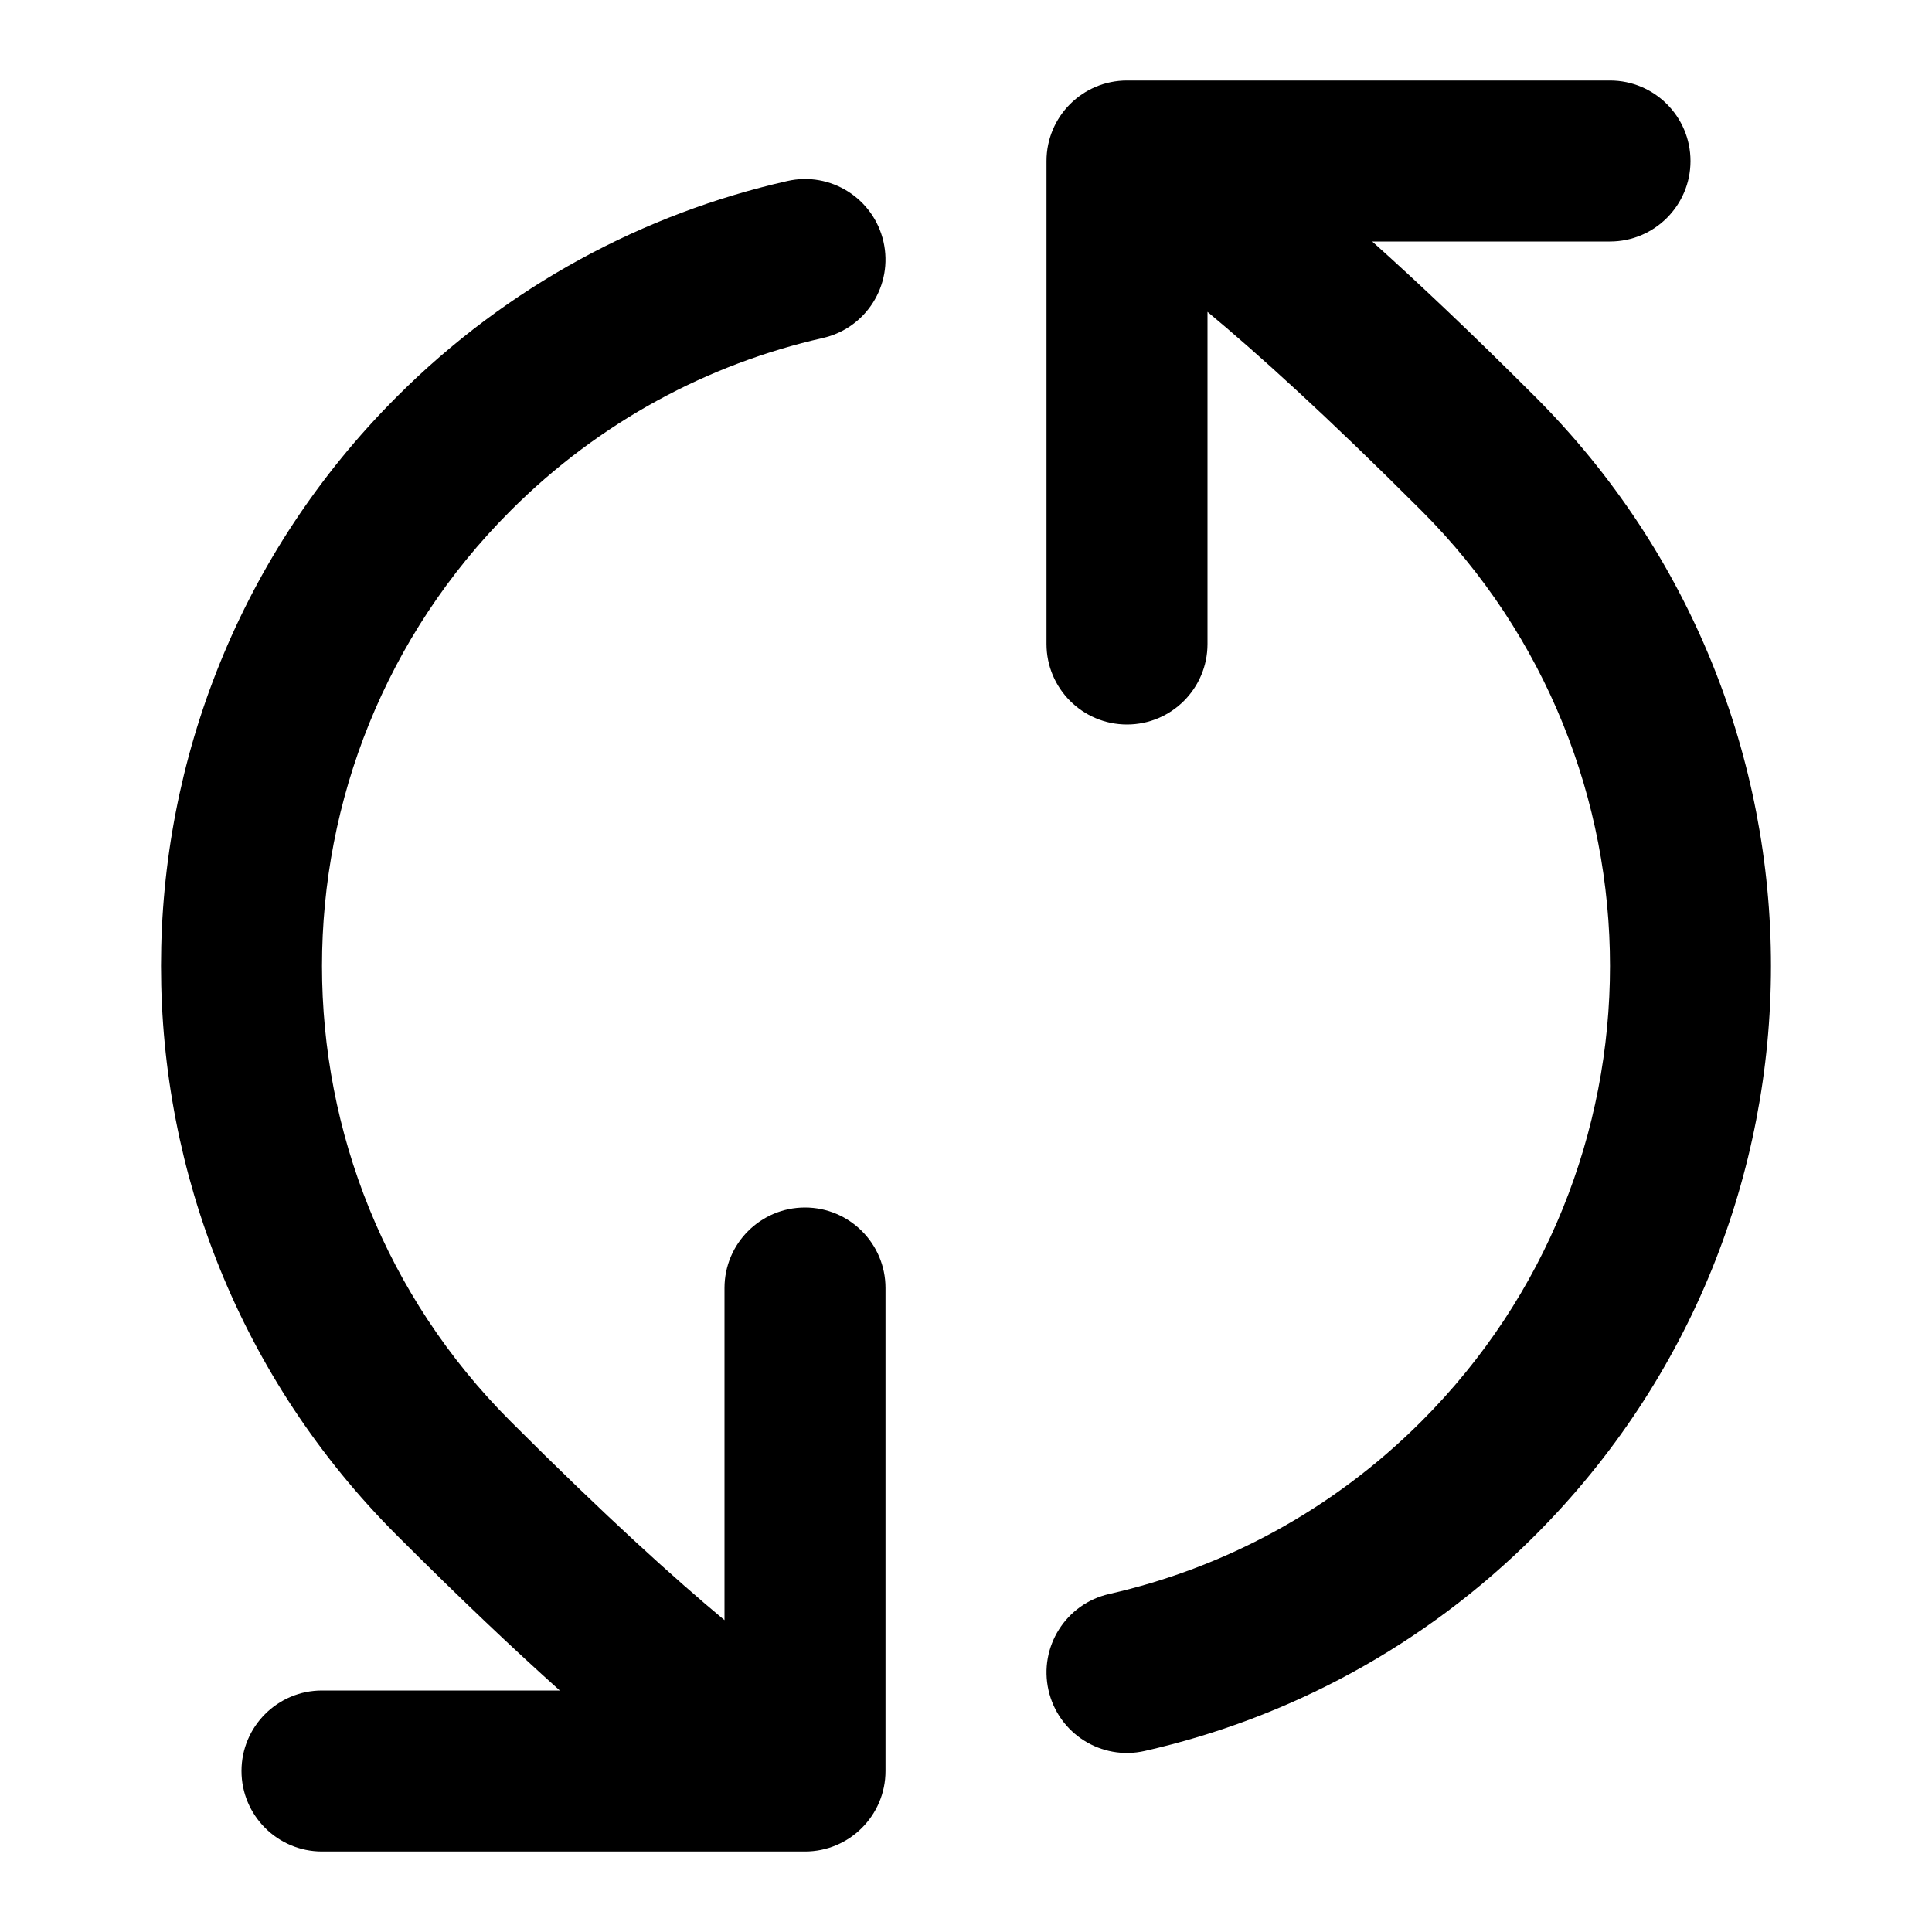<svg width="24" height="24" viewBox="0 0 24 24" fill="none" xmlns="http://www.w3.org/2000/svg">
<path d="M19.071 19.071C22.976 15.166 22.976 8.834 19.071 4.929C18.273 4.131 17.605 3.5 17.046 3H20C20.552 3 21 2.552 21 2C21 1.448 20.552 1 20 1L14 1C13.448 1 13 1.448 13 2V8C13 8.552 13.448 9 14 9C14.552 9 15 8.552 15 8V3.874C15.617 4.387 16.479 5.165 17.657 6.343C20.781 9.467 20.781 14.533 17.657 17.657C16.549 18.765 15.199 19.479 13.779 19.801C13.24 19.923 12.903 20.459 13.025 20.997C13.147 21.536 13.683 21.874 14.221 21.751C15.999 21.348 17.689 20.454 19.071 19.071Z" fill="currentColor"/>
<path d="M10.221 4.199C10.76 4.077 11.097 3.541 10.975 3.003C10.853 2.464 10.317 2.126 9.779 2.249C8.001 2.652 6.311 3.546 4.929 4.929C1.024 8.834 1.024 15.166 4.929 19.071C5.727 19.869 6.395 20.5 6.954 21H4C3.448 21 3 21.448 3 22C3 22.552 3.448 23 4 23H10C10.552 23 11 22.552 11 22V16C11 15.448 10.552 15 10 15C9.448 15 9 15.448 9 16L9 20.126C8.384 19.614 7.522 18.836 6.343 17.657C3.219 14.533 3.219 9.467 6.343 6.343C7.451 5.235 8.801 4.521 10.221 4.199Z" fill="currentColor"/>
</svg>
